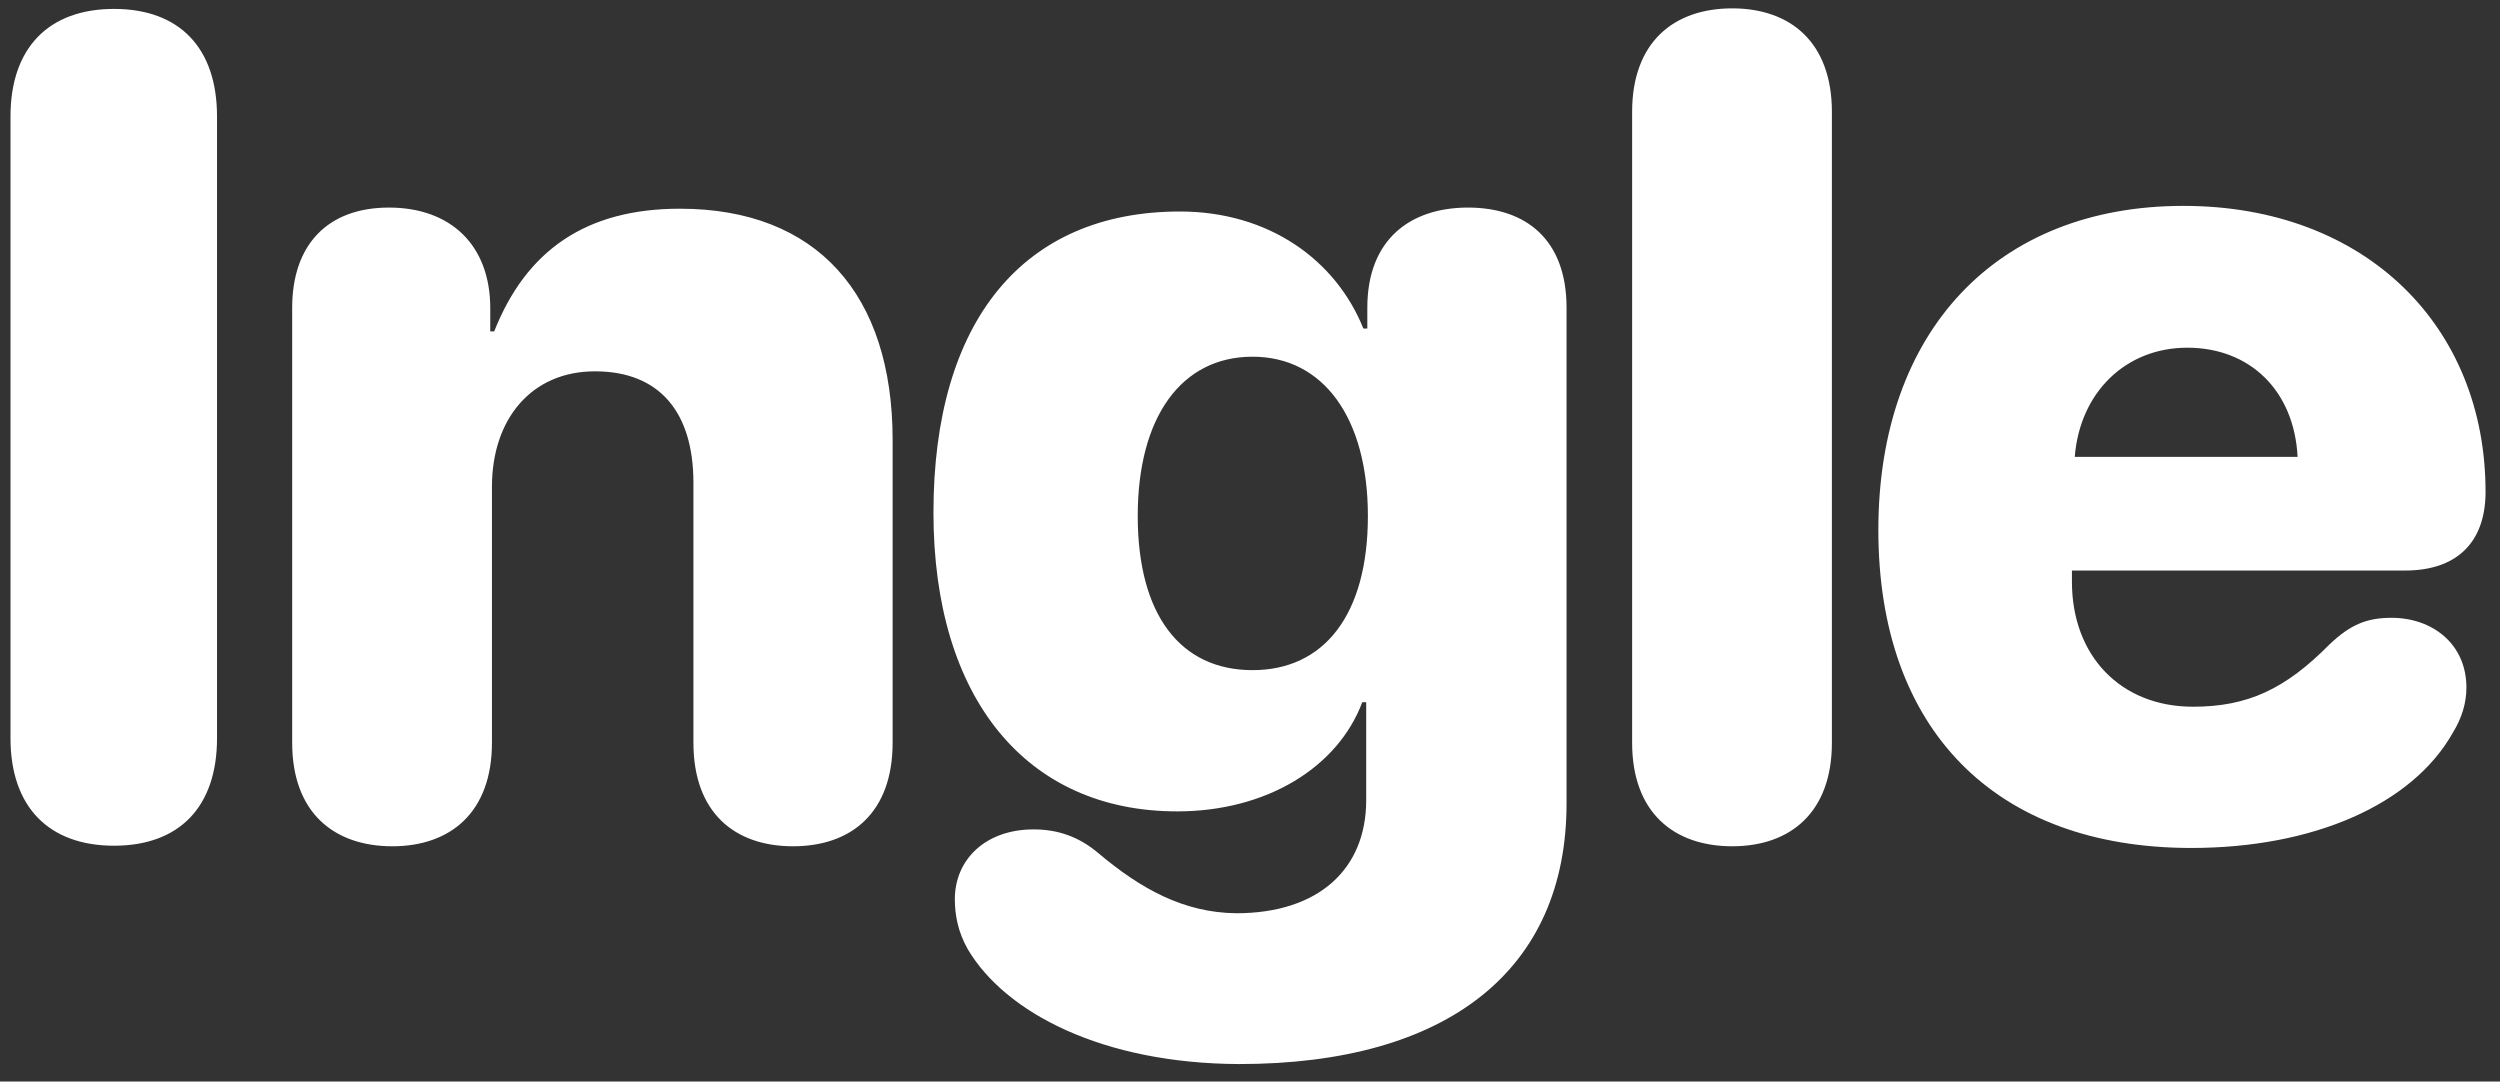 <svg width="141" height="61" viewBox="0 0 141 61" fill="none" xmlns="http://www.w3.org/2000/svg">
<rect x="0" y="0" width="141" height="61" fill="#333333" stroke="none"/>
<path d="M6.432 47.698C2.751 47.698 0.592 45.508 0.592 41.636V6.565C0.592 2.693 2.751 0.503 6.432 0.503C10.114 0.503 12.24 2.693 12.24 6.565V41.636C12.24 45.508 10.114 47.698 6.432 47.698ZM22.129 47.73C18.828 47.73 16.479 45.826 16.479 41.89V17.356C16.479 13.802 18.479 11.707 21.938 11.707C25.398 11.707 27.651 13.802 27.651 17.388V18.689H27.873C29.682 14.119 33.047 11.771 38.347 11.771C46.059 11.771 50.344 16.595 50.344 24.815V41.89C50.344 45.826 48.027 47.73 44.726 47.73C41.426 47.73 39.109 45.826 39.109 41.89V27.227C39.109 23.291 37.236 20.943 33.554 20.943C29.968 20.943 27.746 23.641 27.746 27.449V41.89C27.746 45.826 25.398 47.73 22.129 47.73ZM69.881 60.013C62.169 59.981 56.709 57.124 54.583 53.538C54.044 52.586 53.853 51.634 53.853 50.713C53.853 48.492 55.567 46.778 58.296 46.778C59.661 46.778 60.867 47.19 61.978 48.143C64.358 50.142 66.77 51.475 69.722 51.507C74.356 51.507 77.054 49.031 77.054 45.127V39.605H76.832C75.467 43.255 71.468 45.762 66.39 45.762C57.884 45.762 52.647 39.383 52.647 28.909C52.647 18.086 57.725 11.929 66.548 11.929C71.563 11.929 75.34 14.659 76.895 18.531H77.117V17.356C77.117 13.484 79.561 11.707 82.798 11.707C86.036 11.707 88.353 13.484 88.353 17.356V45.318C88.353 54.681 81.688 60.013 69.881 60.013ZM70.643 37.796C74.673 37.796 77.149 34.685 77.149 29.1C77.149 23.577 74.642 20.118 70.643 20.118C66.612 20.118 64.168 23.545 64.168 29.1C64.168 34.685 66.58 37.796 70.643 37.796ZM97.701 47.73C94.401 47.73 92.052 45.826 92.052 41.89V6.312C92.052 2.376 94.401 0.472 97.701 0.472C100.97 0.472 103.319 2.376 103.319 6.312V41.89C103.319 45.826 100.97 47.73 97.701 47.73ZM123.586 47.825C112.509 47.825 105.939 41.128 105.939 29.893C105.939 18.689 112.604 11.612 123.142 11.612C133.425 11.612 140.185 18.404 140.185 27.735C140.185 30.591 138.566 32.178 135.646 32.178H116.857V32.813C116.857 37.002 119.619 39.859 123.681 39.859C126.76 39.859 128.886 38.875 131.393 36.336C132.568 35.225 133.488 34.844 134.885 34.844C137.17 34.844 139.106 36.304 139.106 38.78C139.106 39.637 138.852 40.494 138.344 41.319C136.059 45.381 130.473 47.825 123.586 47.825ZM117.016 25.767H129.584C129.394 22.022 126.887 19.61 123.364 19.61C119.872 19.61 117.302 22.149 117.016 25.767Z" fill="white"/>
</svg>
